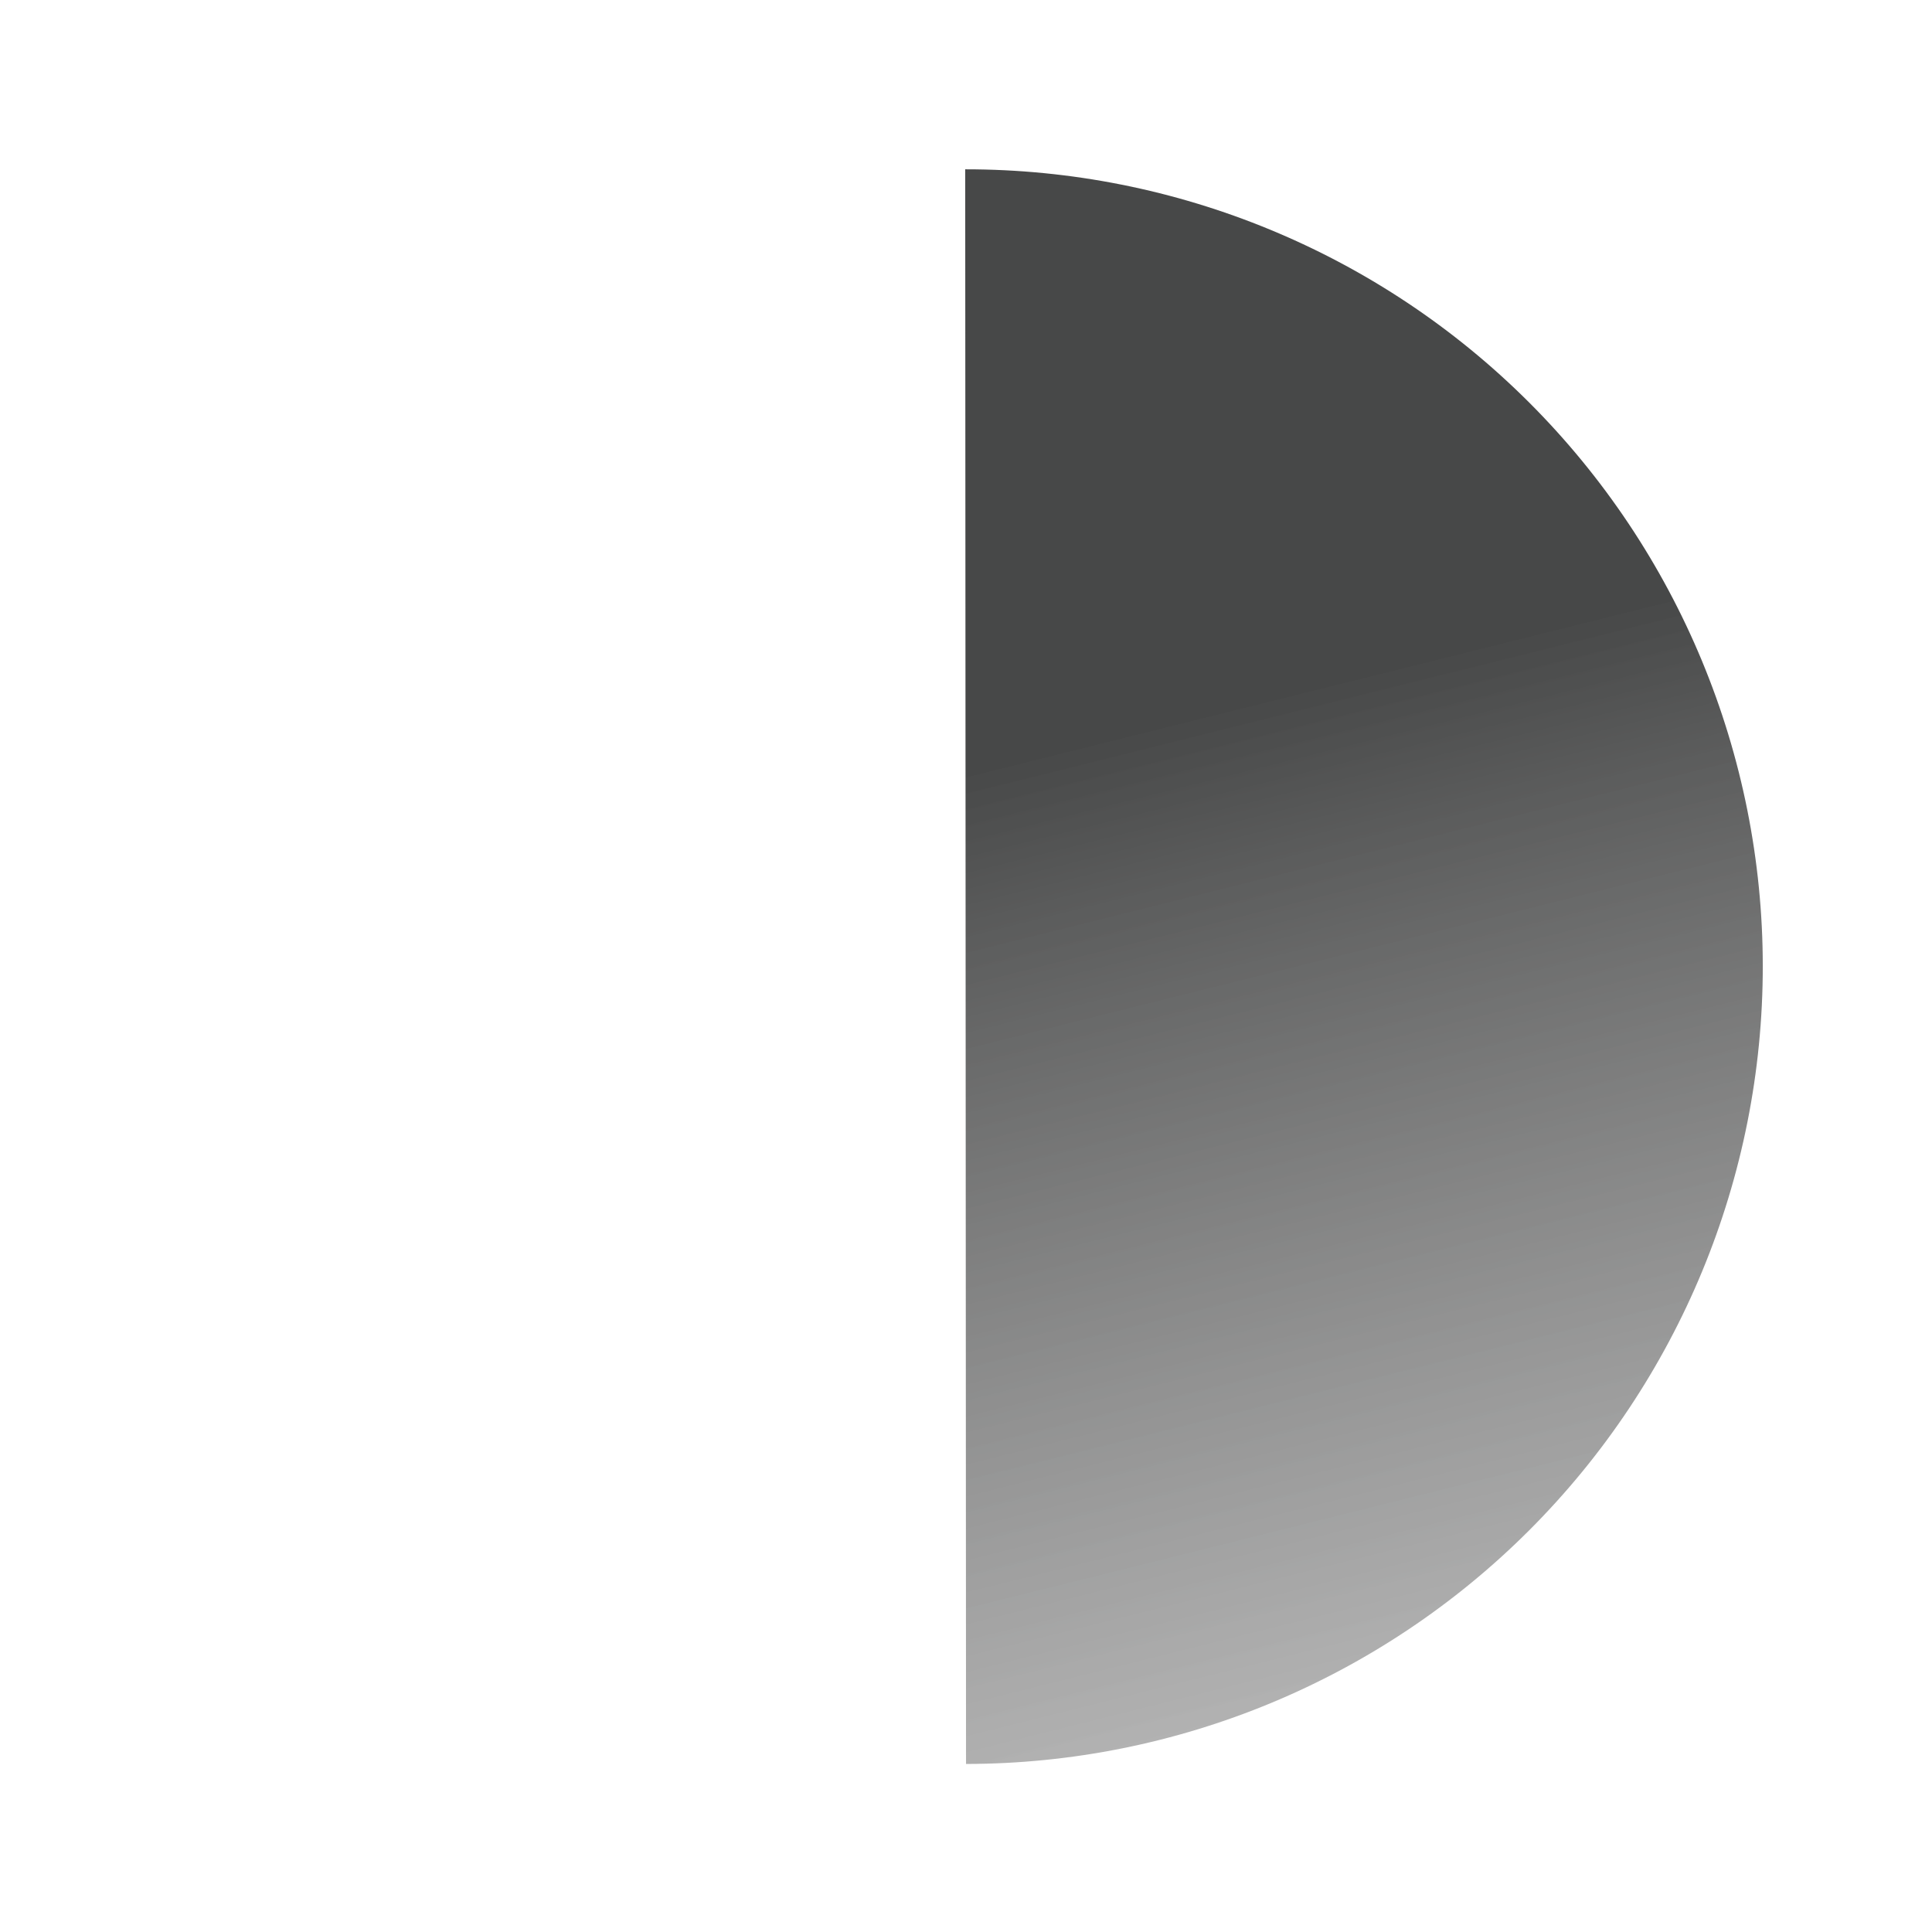 <svg width="498" height="498" viewBox="0 0 498 498" fill="none" xmlns="http://www.w3.org/2000/svg">
<path d="M248.796 43.643C303.293 43.595 355.568 65.201 394.123 103.709C432.678 142.218 454.353 194.473 454.381 248.981C454.41 303.488 432.788 355.782 394.273 394.359C355.758 432.936 303.504 454.635 249.008 454.684L248.902 249.163L248.796 43.643Z" fill="url(#paint0_linear)"/>
<defs>
<linearGradient id="paint0_linear" x1="199.229" y1="49.757" x2="298.743" y2="448.528" gradientUnits="userSpaceOnUse">
<stop offset="0.38" stop-color="#474848"/>
<stop offset="1" stop-color="#989898" stop-opacity="0.75"/>
</linearGradient>
</defs>
</svg>
